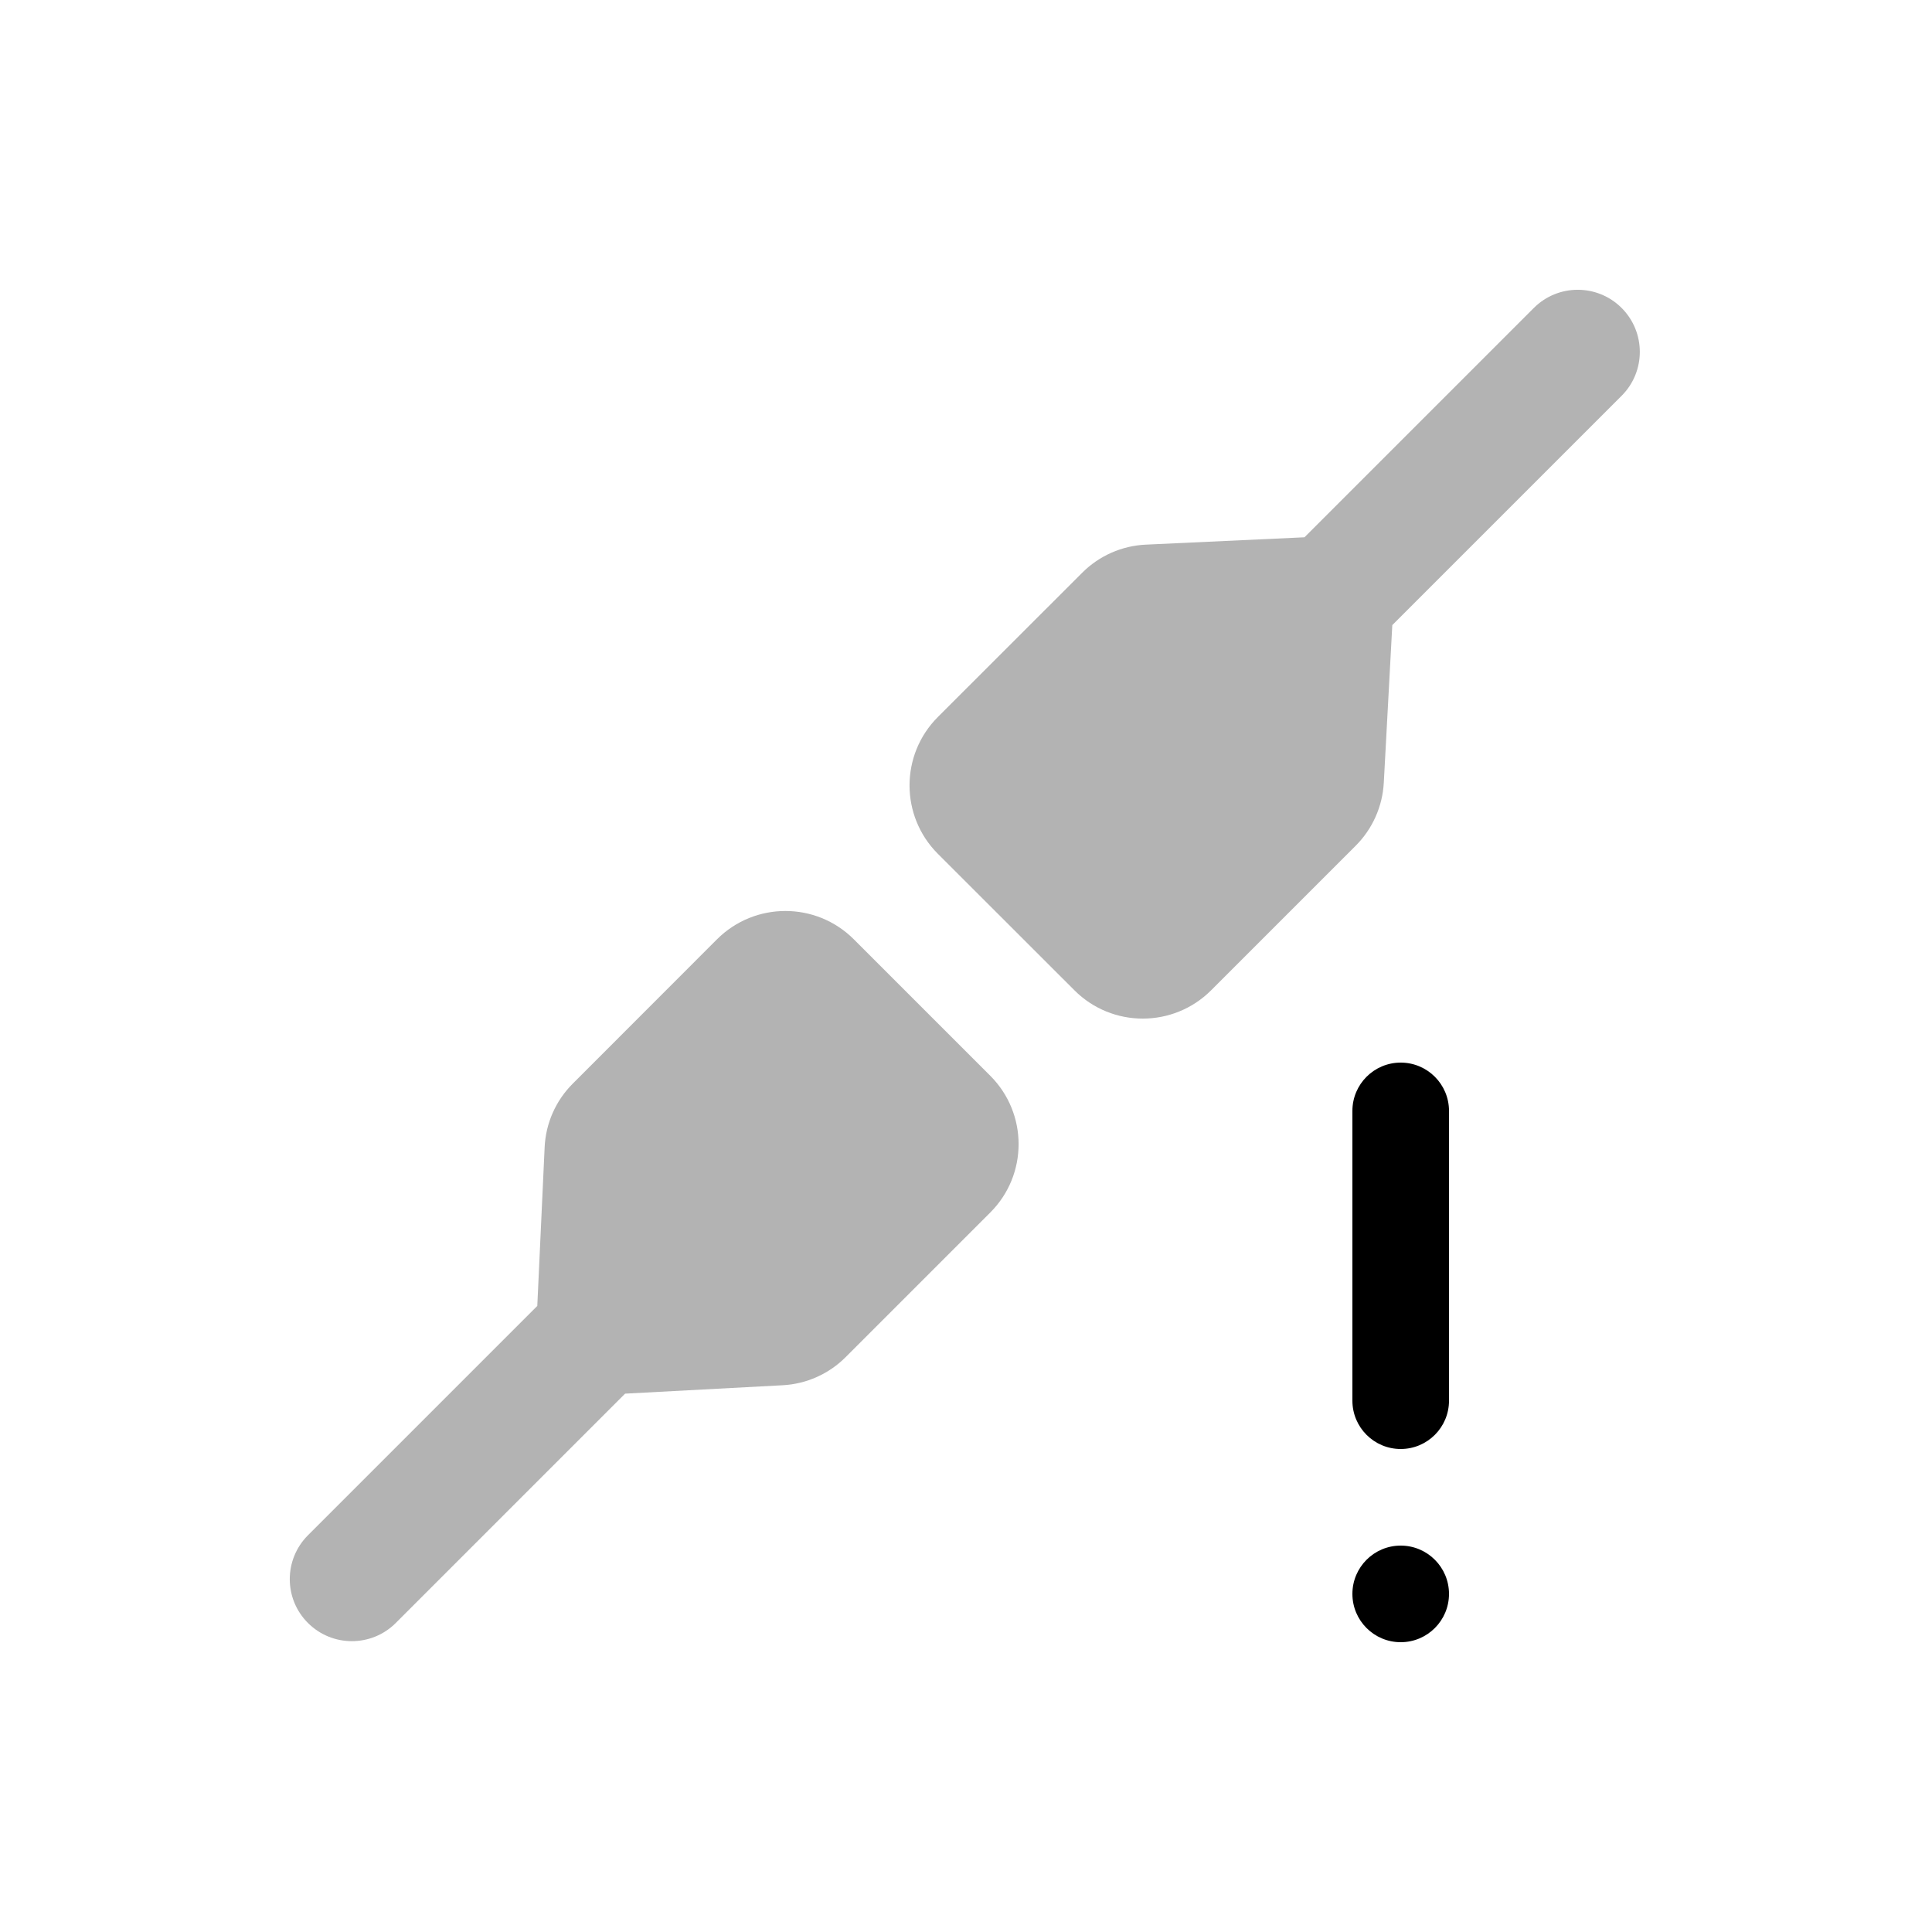<svg xmlns="http://www.w3.org/2000/svg" width="20" height="20" viewBox="0 0 20 20">
  <g fill="none" fill-rule="evenodd">
    <path fill="#000" d="M14.5,16 C14.776,16 15,16.224 15,16.5 C15,16.776 14.776,17 14.5,17 C14.224,17 14,16.776 14,16.5 C14,16.224 14.224,16 14.5,16 Z M14.5,11 C14.776,11 15,11.224 15,11.5 L15,14.5 C15,14.776 14.776,15 14.5,15 C14.224,15 14,14.776 14,14.5 L14,11.5 C14,11.224 14.224,11 14.5,11 Z"/>
    <path fill="#000" fill-opacity=".3" d="M8.838,9.723 L10.252,11.137 C10.642,11.528 10.642,12.161 10.252,12.551 L8.755,14.048 C8.581,14.223 8.348,14.327 8.102,14.34 L6.471,14.427 L4.097,16.801 C3.846,17.052 3.439,17.052 3.188,16.801 C2.937,16.551 2.937,16.144 3.188,15.893 L5.562,13.519 L5.638,11.878 C5.649,11.629 5.753,11.393 5.93,11.217 L7.423,9.723 C7.814,9.333 8.447,9.333 8.838,9.723 Z M15.878,3.188 C16.129,2.937 16.536,2.937 16.787,3.188 C17.038,3.439 17.038,3.846 16.787,4.097 L16.787,4.097 L14.413,6.471 L14.325,8.102 C14.312,8.348 14.208,8.581 14.034,8.755 L14.034,8.755 L12.537,10.252 C12.146,10.642 11.513,10.642 11.123,10.252 L11.123,10.252 L9.708,8.838 C9.318,8.447 9.318,7.814 9.708,7.423 L9.708,7.423 L11.202,5.93 C11.378,5.753 11.614,5.649 11.863,5.638 L11.863,5.638 L13.504,5.562 Z"/>
  </g>
</svg>
